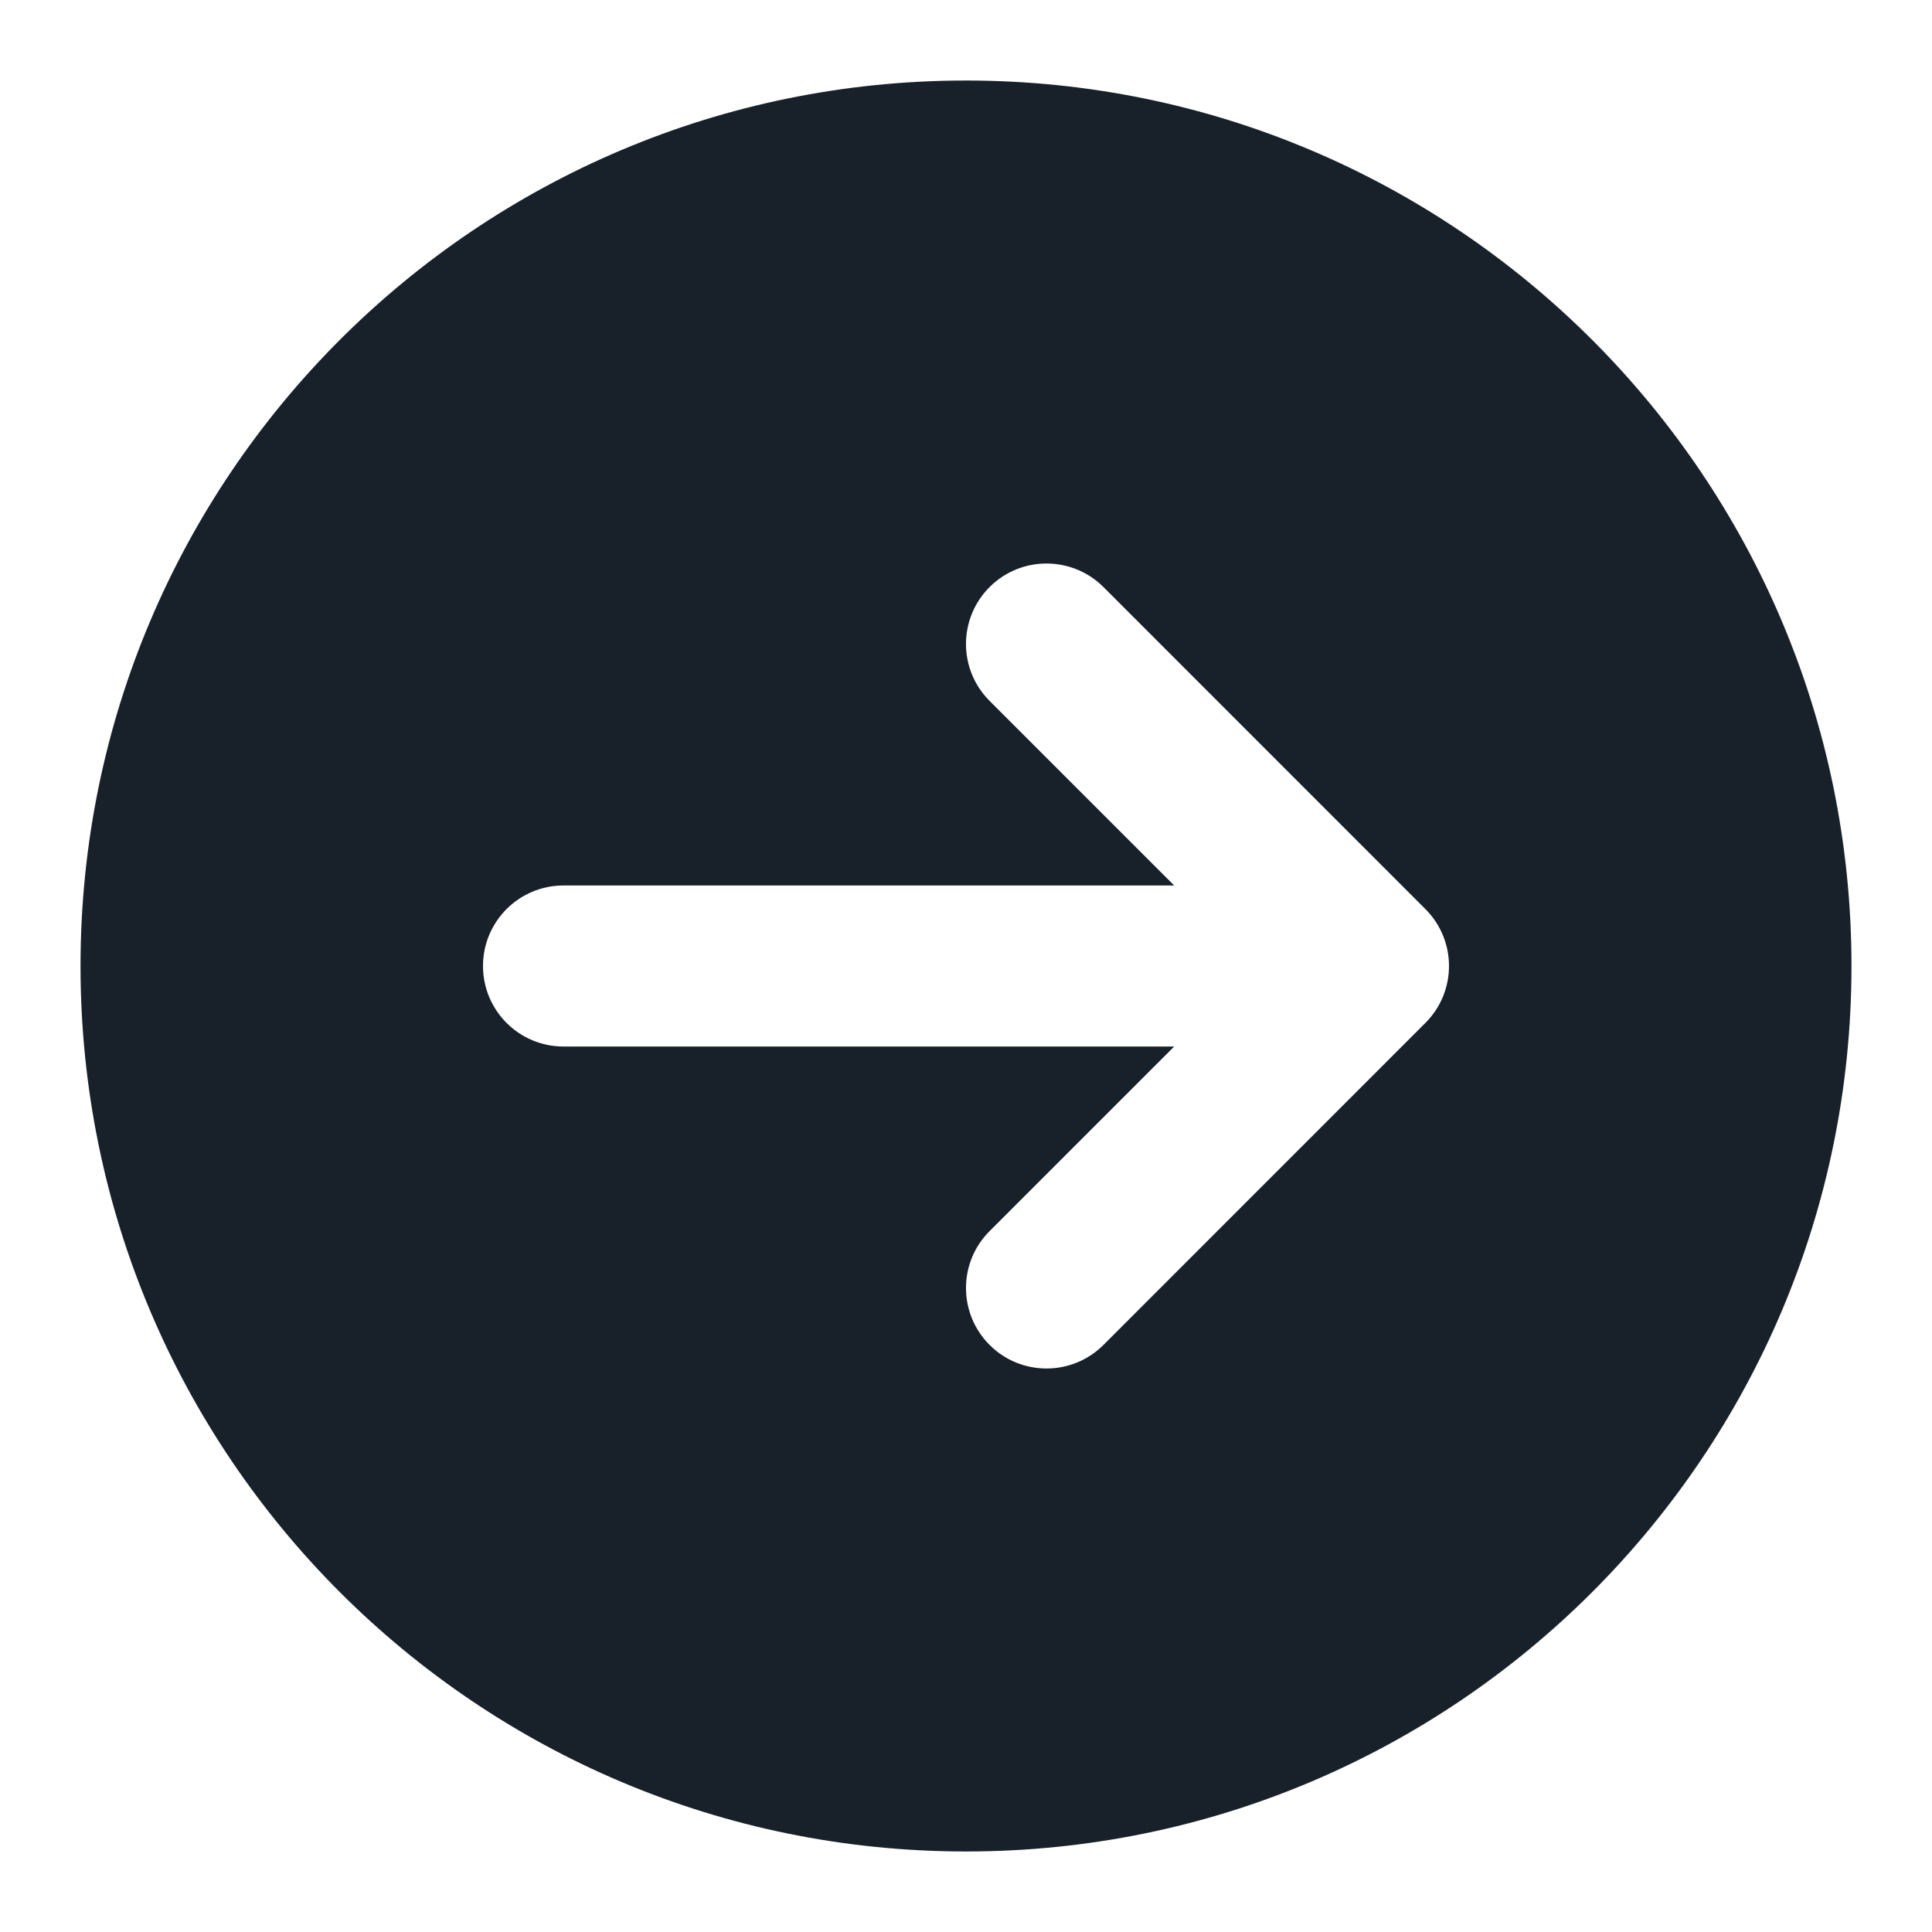 <svg width="28" height="28" viewBox="0 0 28 28" fill="none" xmlns="http://www.w3.org/2000/svg">
<path fill-rule="evenodd" clip-rule="evenodd" d="M14 26.833C21.088 26.833 26.833 21.088 26.833 14C26.833 6.912 21.088 1.167 14 1.167C6.912 1.167 1.167 6.912 1.167 14C1.167 21.088 6.912 26.833 14 26.833ZM15.992 8.508C15.536 8.053 14.797 8.053 14.342 8.508C13.886 8.964 13.886 9.703 14.342 10.158L17.017 12.833H8.167C7.522 12.833 7 13.356 7 14C7 14.644 7.522 15.167 8.167 15.167H17.017L14.342 17.842C13.886 18.297 13.886 19.036 14.342 19.492C14.797 19.947 15.536 19.947 15.992 19.492L20.658 14.825C21.114 14.369 21.114 13.631 20.658 13.175L15.992 8.508Z" fill="#18202A"/>
</svg>
